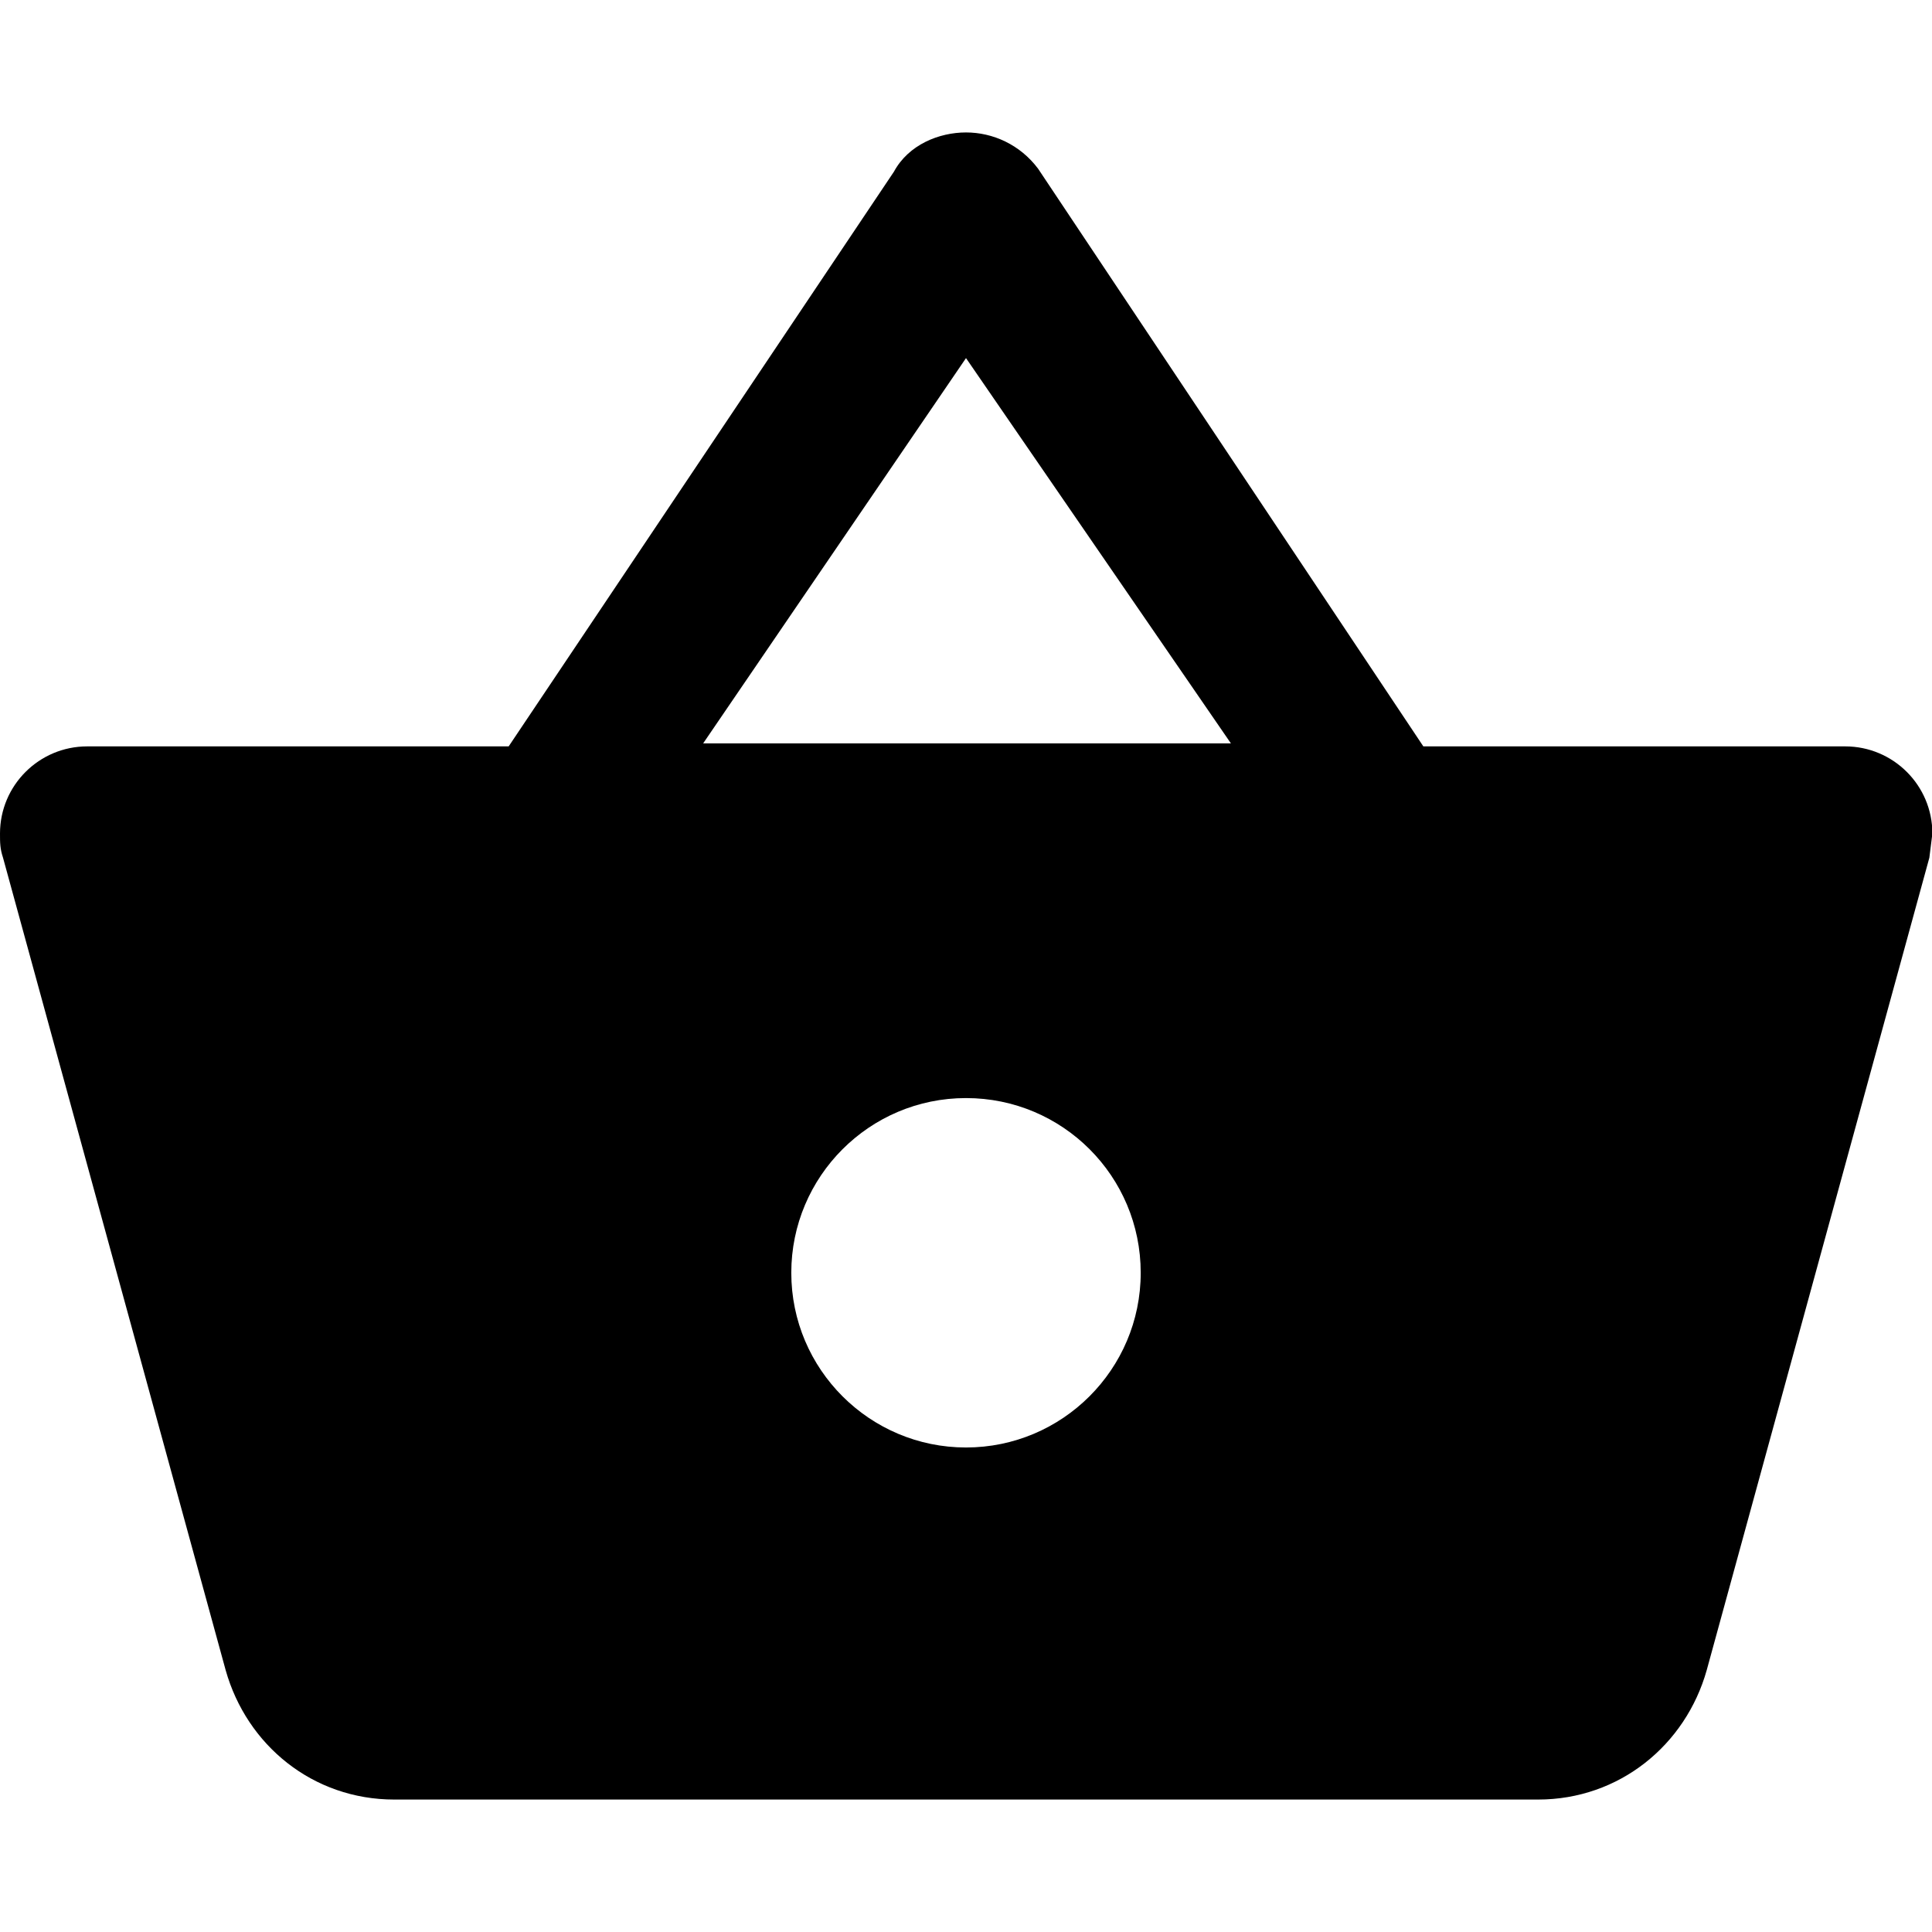 <?xml version="1.0" encoding="utf-8"?>
<!-- Generator: Adobe Illustrator 19.0.0, SVG Export Plug-In . SVG Version: 6.00 Build 0)  -->
<svg version="1.1" id="Layer_1" xmlns="http://www.w3.org/2000/svg" xmlns:xlink="http://www.w3.org/1999/xlink" x="0px" y="0px"
	 viewBox="0 0 512 512" style="enable-background:new 0 0 512 512;" xml:space="preserve">
<g id="XMLID_6_">
	<path id="XMLID_11_" d="M377.2,197.8L275.1,44.7c-4.8-6.4-12-9.6-19.1-9.6s-15.2,3.2-19.1,10.4L134.8,197.8H23.1
		C10.4,197.8,0,208.1,0,220.9c0,2.4,0,4,0.8,6.4l59,215.3c5.6,19.9,23.1,34.3,44.7,34.3h303.1c21.5,0,39.1-14.4,44.7-34.3l59-215.3
		l0.8-6.4c0-12.8-10.4-23.1-23.1-23.1H377.2z M185.8,197.8L256,94.9L326.2,197H185.8V197.8z M256,383.6c-25.5,0-46.3-20.7-46.3-46.3
		c0-25.5,20.7-46.3,46.3-46.3s46.3,20.7,46.3,46.3C302.3,362.9,281.5,383.6,256,383.6z"/>
</g>
</svg>
